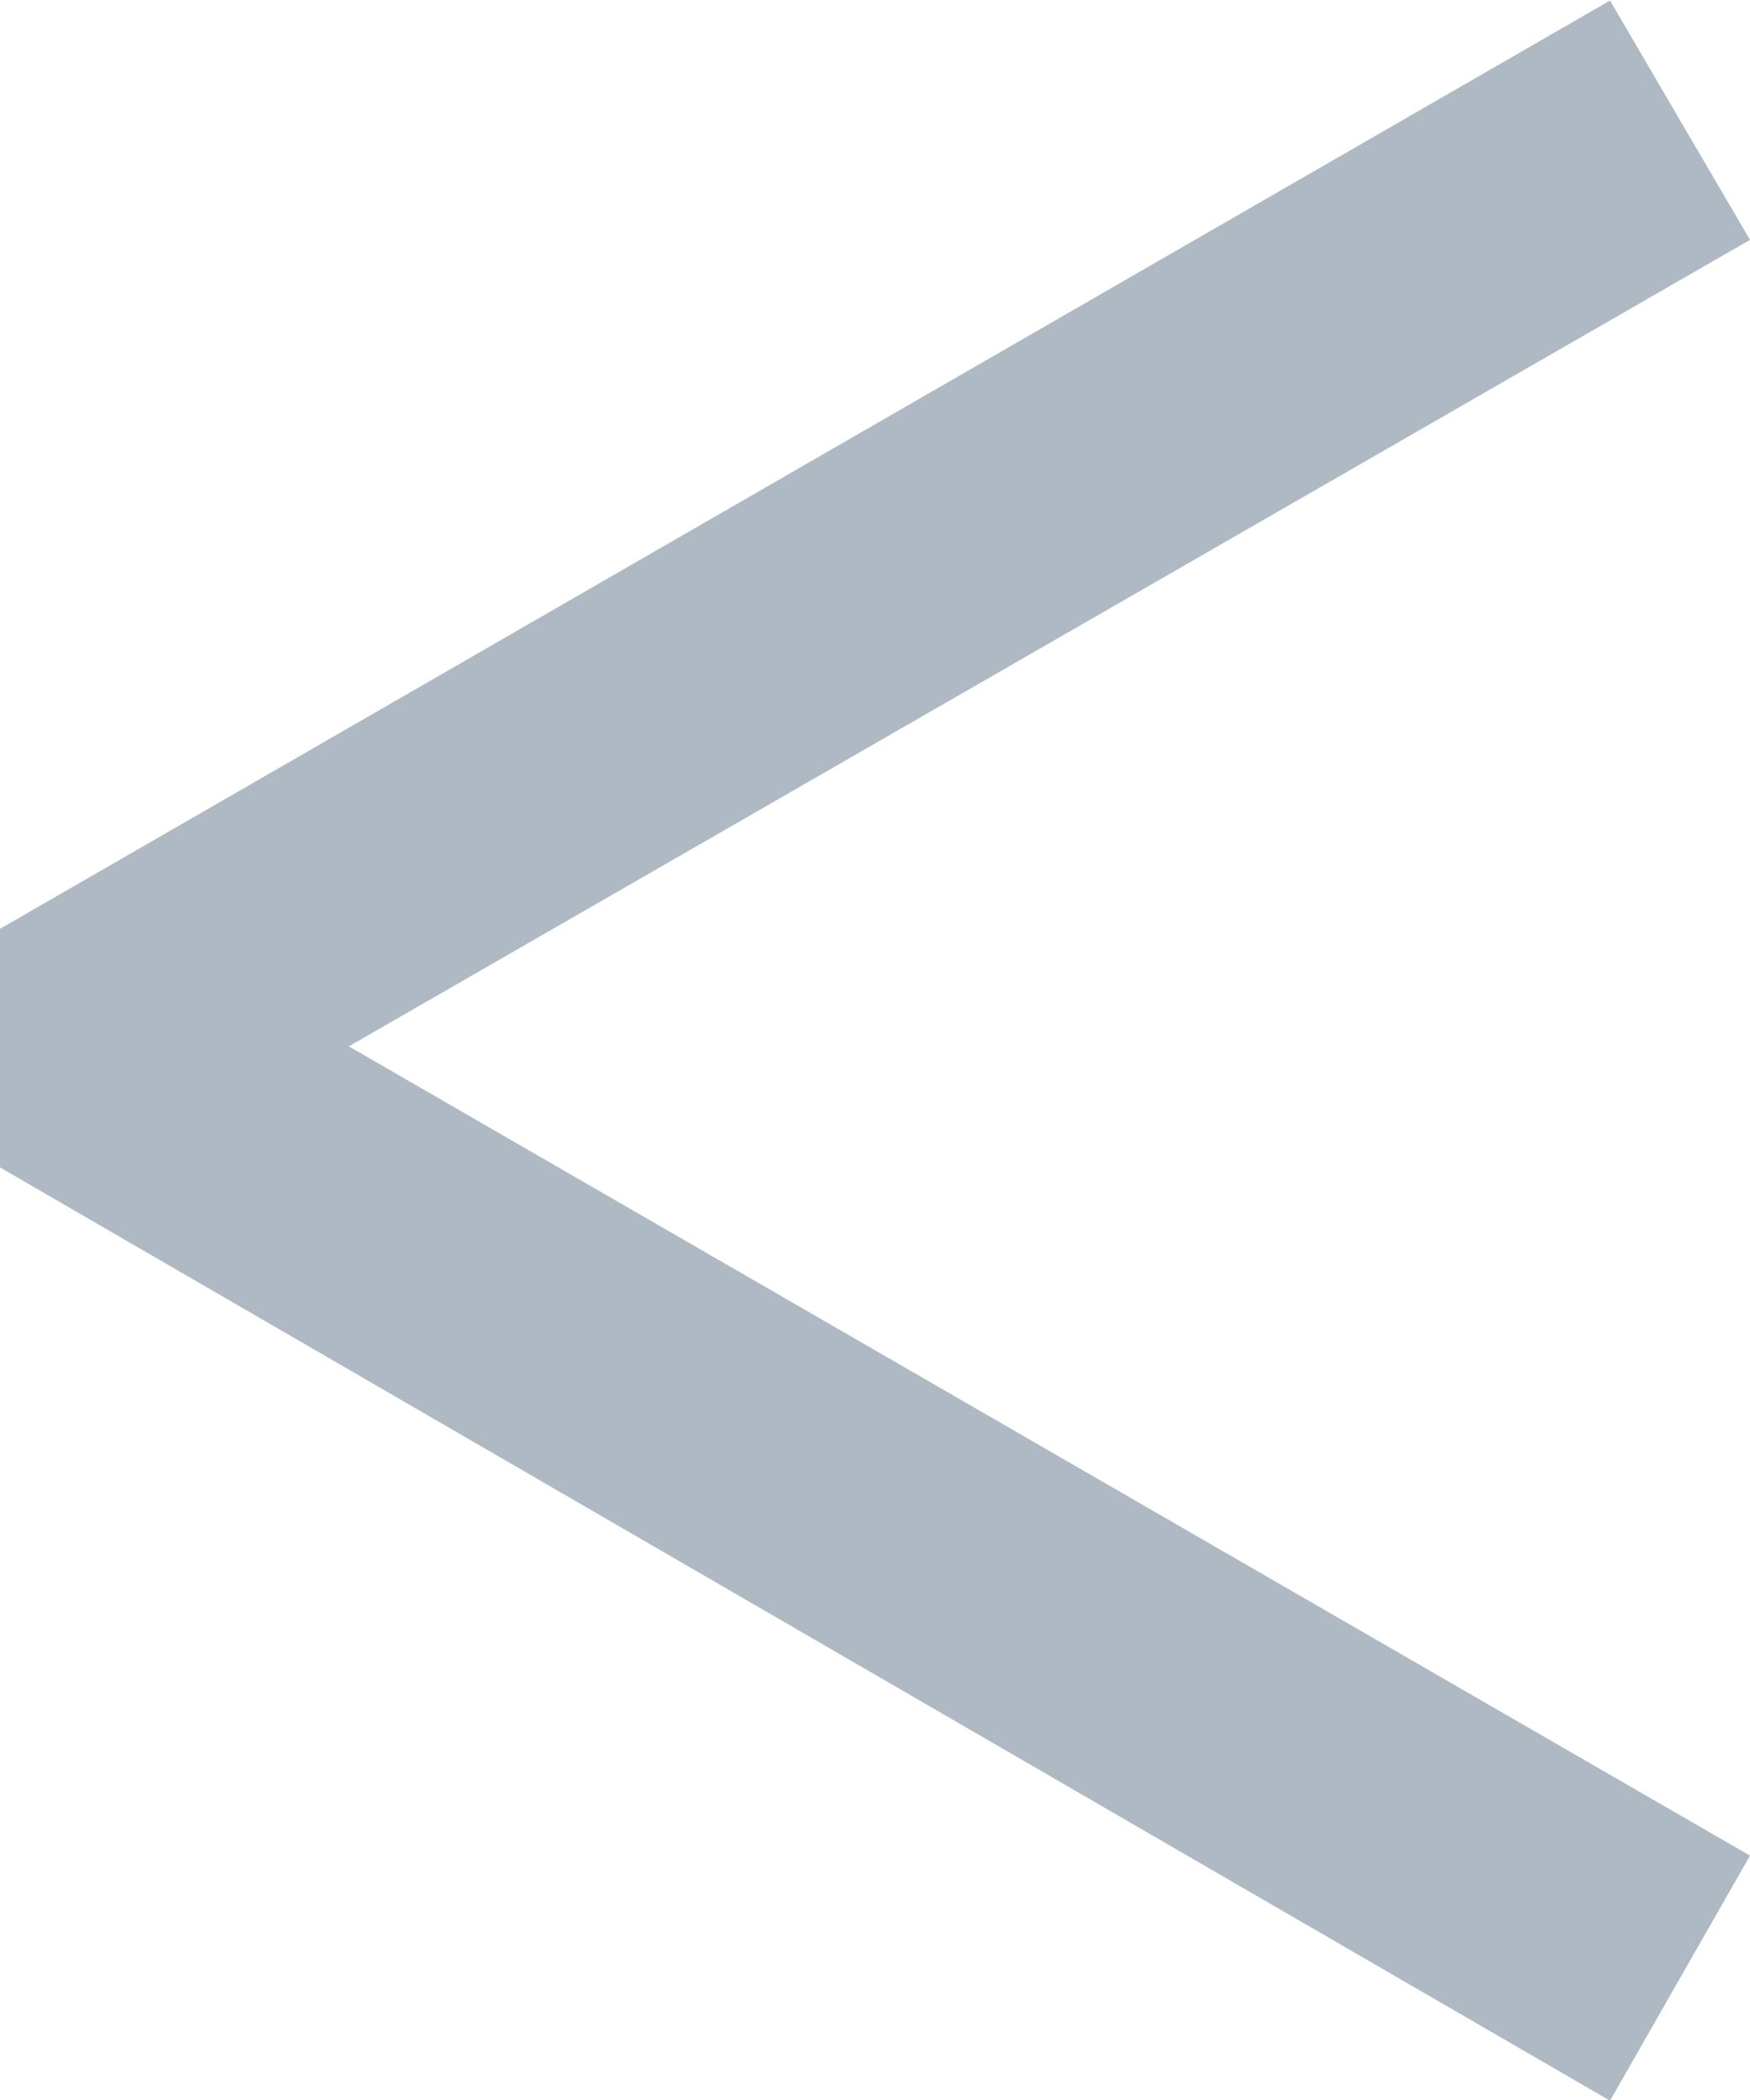 <!-- Copyright (c) Microsoft. All rights reserved. -->

<svg xmlns="http://www.w3.org/2000/svg" viewBox="-13274.711 -21826.398 9.426 11.313">
  <defs>
    <style>
      .cls-1 {
        fill: #afb9c3;
      }
    </style>
  </defs>
  <path id="Path_1042" data-name="Path 1042" class="cls-1" d="M40845.406,50984.8l8.672-5,.754,1.289-7.547,4.344,7.547,4.359-.754,1.32-8.672-5.027Z" transform="translate(-54120.117 -72806.195)"/>
</svg>

